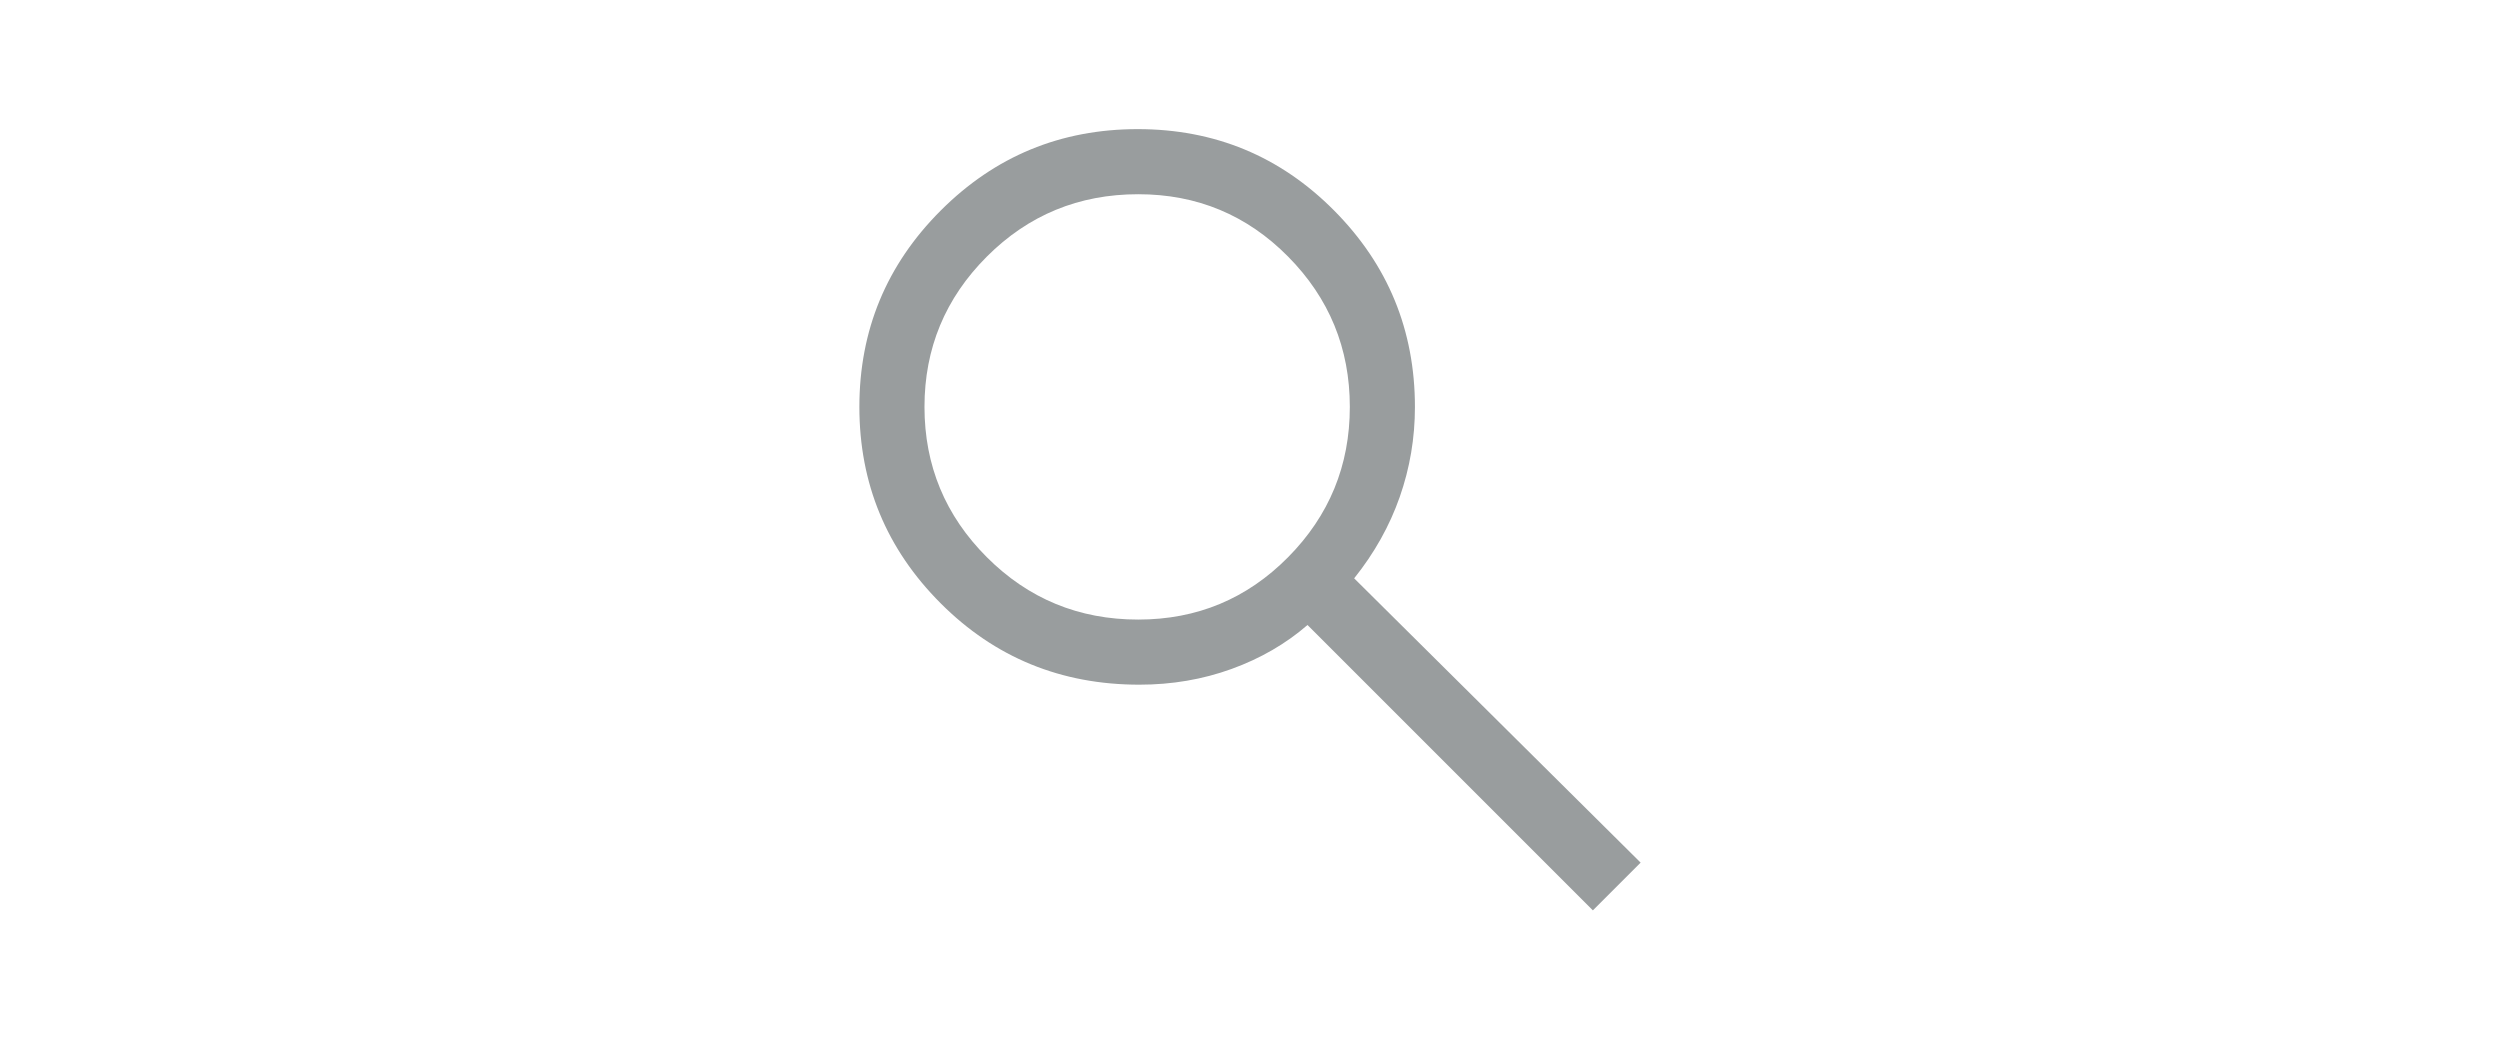 <svg xmlns="http://www.w3.org/2000/svg" height="20" fill="#999D9E" viewBox="0 -960 960 960" width="48" ><path d="M796-121 533-384q-30 26-69.959 40.5T378-329q-108.162 0-183.081-75Q120-479 120-585t75-181q75-75 181.5-75t181 75Q632-691 632-584.85 632-542 618-502q-14 40-42 75l264 262-44 44ZM377-389q81.25 0 138.125-57.5T572-585q0-81-56.875-138.5T377-781q-82.083 0-139.542 57.5Q180-666 180-585t57.458 138.5Q294.917-389 377-389Z"/></svg>